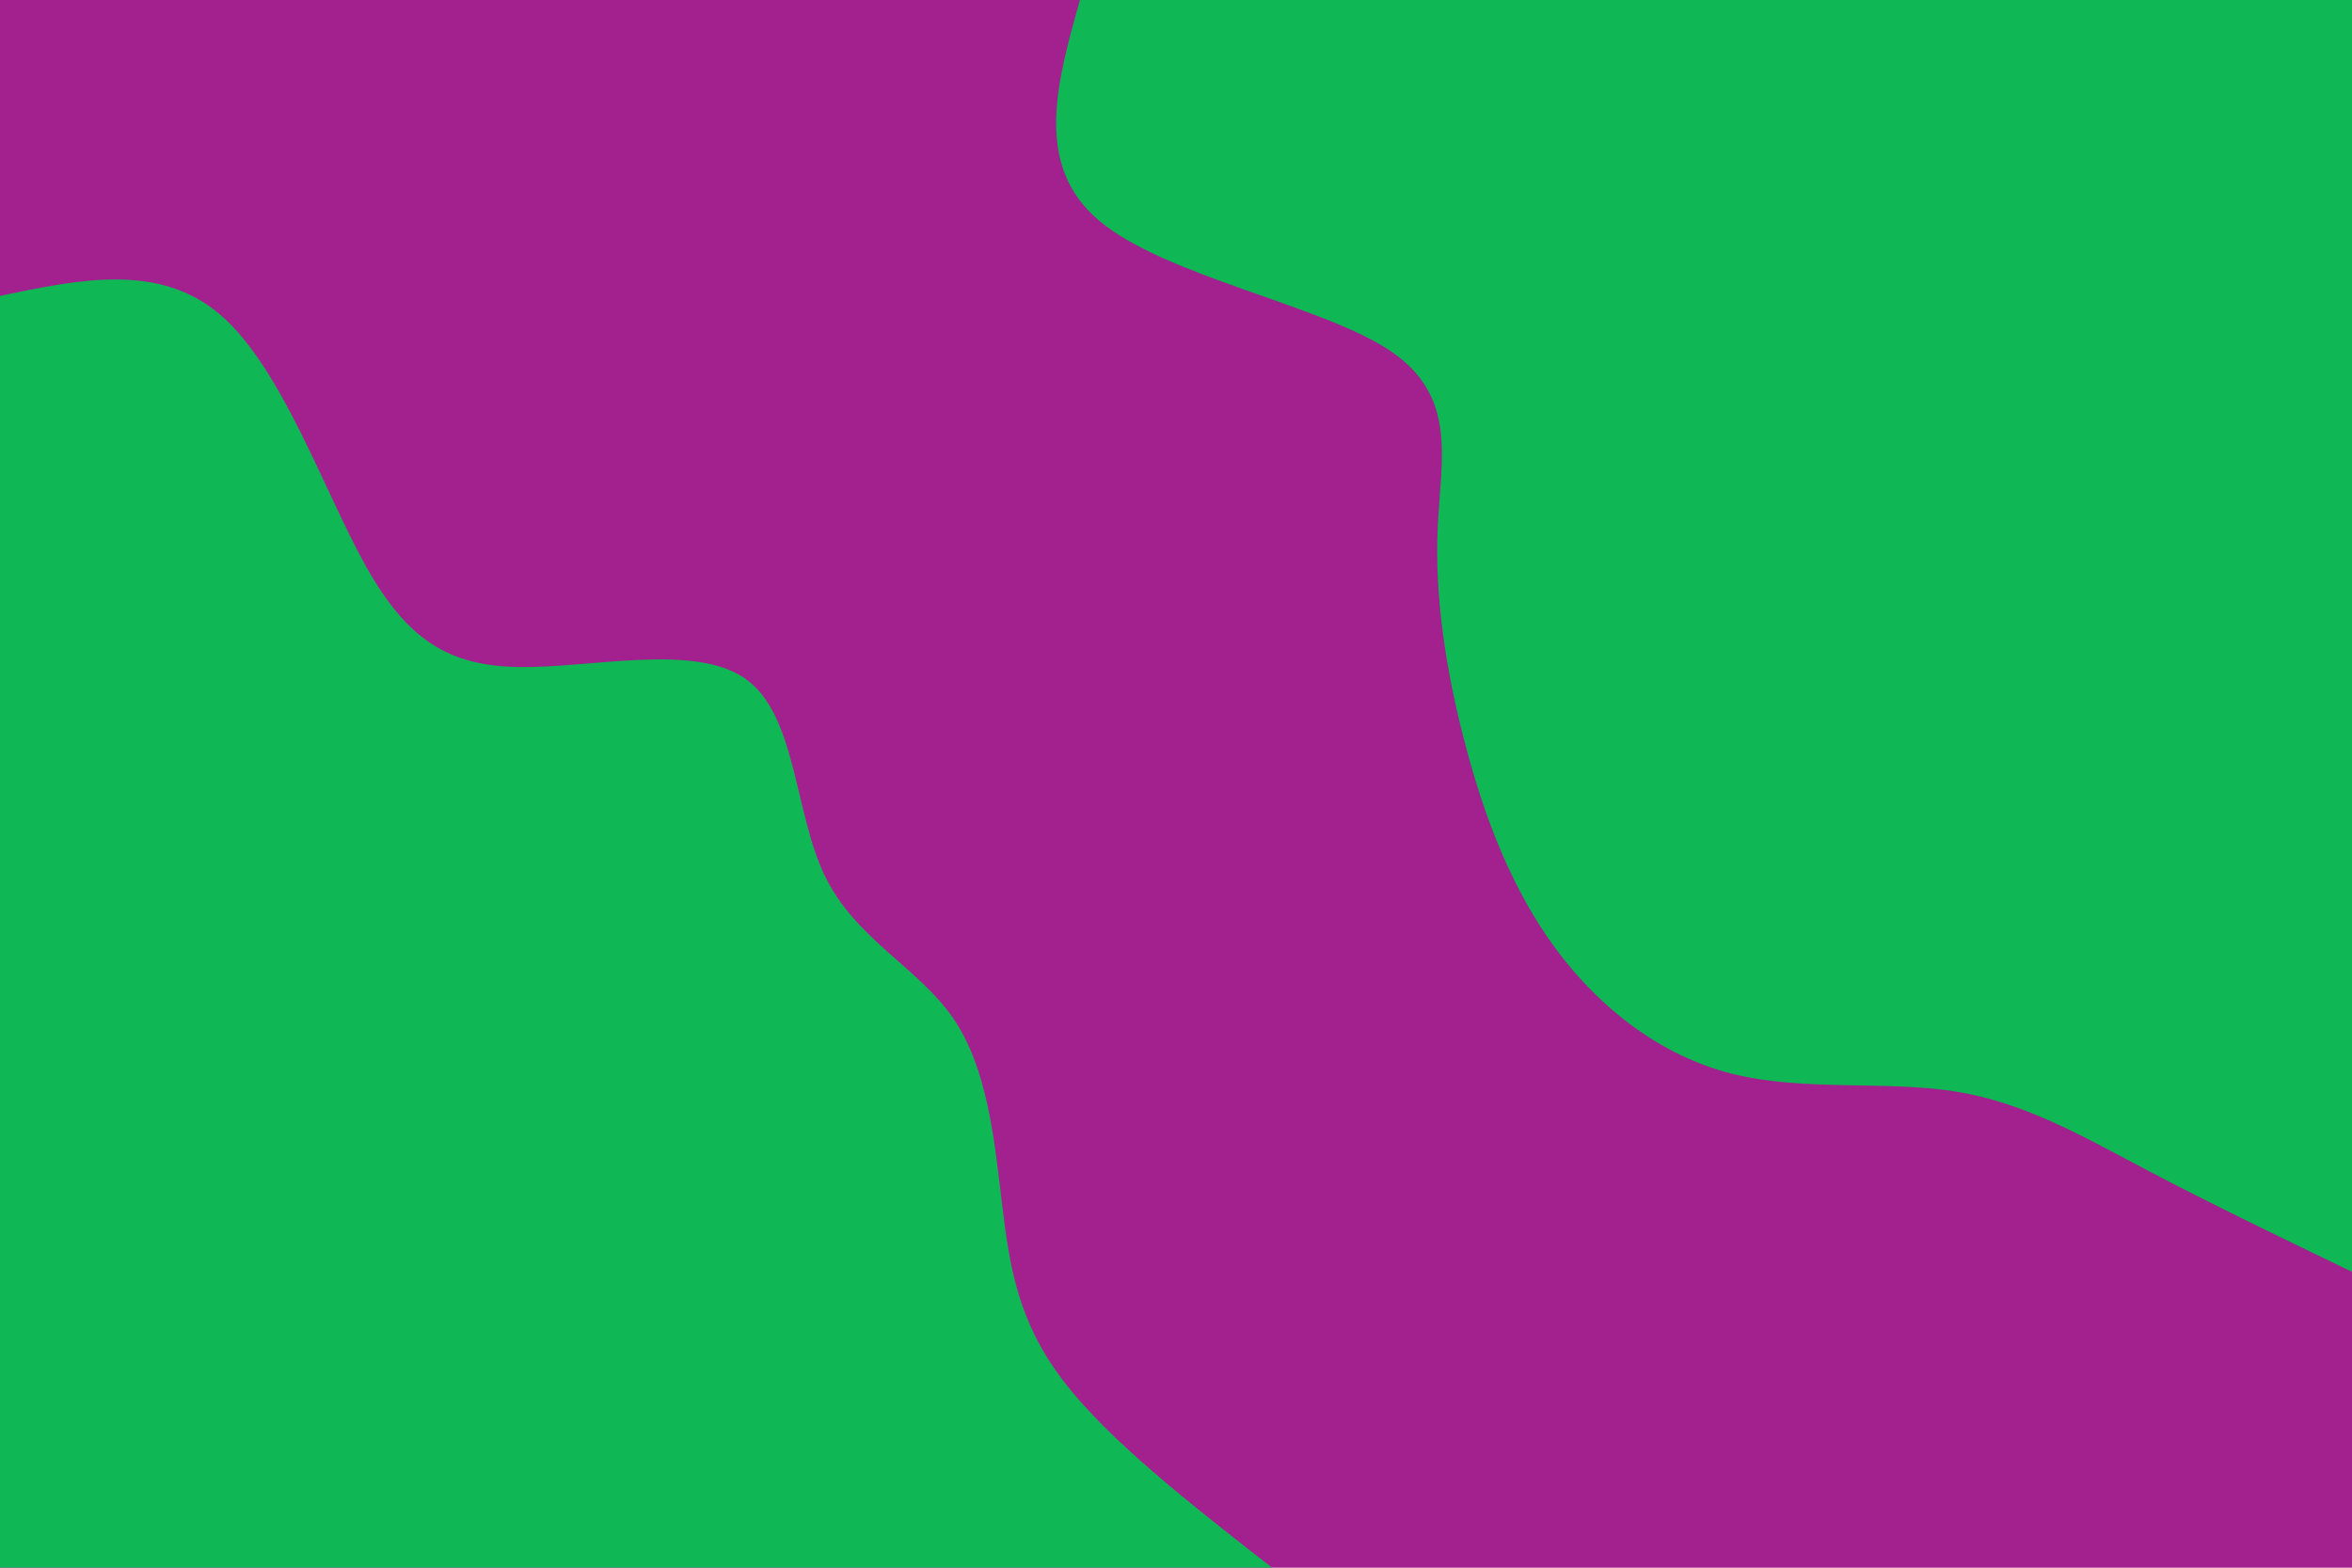 <svg id="visual" viewBox="0 0 1800 1200" width="1800" height="1200" xmlns="http://www.w3.org/2000/svg" xmlns:xlink="http://www.w3.org/1999/xlink" version="1.1"><rect x="0" y="0" width="1800" height="1200" fill="#A3218E"></rect><defs><linearGradient id="grad1_0" x1="33.3%" y1="0%" x2="100%" y2="100%"><stop offset="20%" stop-color="#a3218e" stop-opacity="1"></stop><stop offset="80%" stop-color="#a3218e" stop-opacity="1"></stop></linearGradient></defs><defs><linearGradient id="grad2_0" x1="0%" y1="0%" x2="66.7%" y2="100%"><stop offset="20%" stop-color="#a3218e" stop-opacity="1"></stop><stop offset="80%" stop-color="#a3218e" stop-opacity="1"></stop></linearGradient></defs><g transform="translate(1800, 0)"><path d="M0 973.5C-54.4 947.3 -108.7 921.1 -157.8 895.2C-207 869.3 -250.8 843.8 -304.1 835.4C-357.3 827 -419.9 835.6 -474.5 821.9C-529.1 808.1 -575.6 771.9 -609.4 726.2C-643.1 680.6 -664 625.5 -678.7 569.5C-693.5 513.5 -702.1 456.6 -699.7 404C-697.4 351.4 -684 303.1 -736.7 268.1C-789.4 233.2 -908.2 211.5 -958.7 169C-1009.2 126.6 -991.3 63.3 -973.5 0L0 0Z" fill="#0fb755"></path></g><g transform="translate(0, 1200)"><path d="M0 -973.5C61.2 -986.3 122.4 -999.1 169 -958.7C215.7 -918.3 247.7 -824.8 279.4 -767.7C311.2 -710.7 342.8 -690 398 -689.4C453.2 -688.7 532.1 -707.9 570.8 -680.2C609.5 -652.6 607.9 -577.9 631.2 -529.7C654.5 -481.4 702.6 -459.5 729.2 -421C755.8 -382.5 761 -327.5 766.8 -279.1C772.6 -230.7 778.9 -188.8 813.5 -143.4C848 -98 910.7 -49 973.5 0L0 0Z" fill="#0fb755"></path></g></svg>